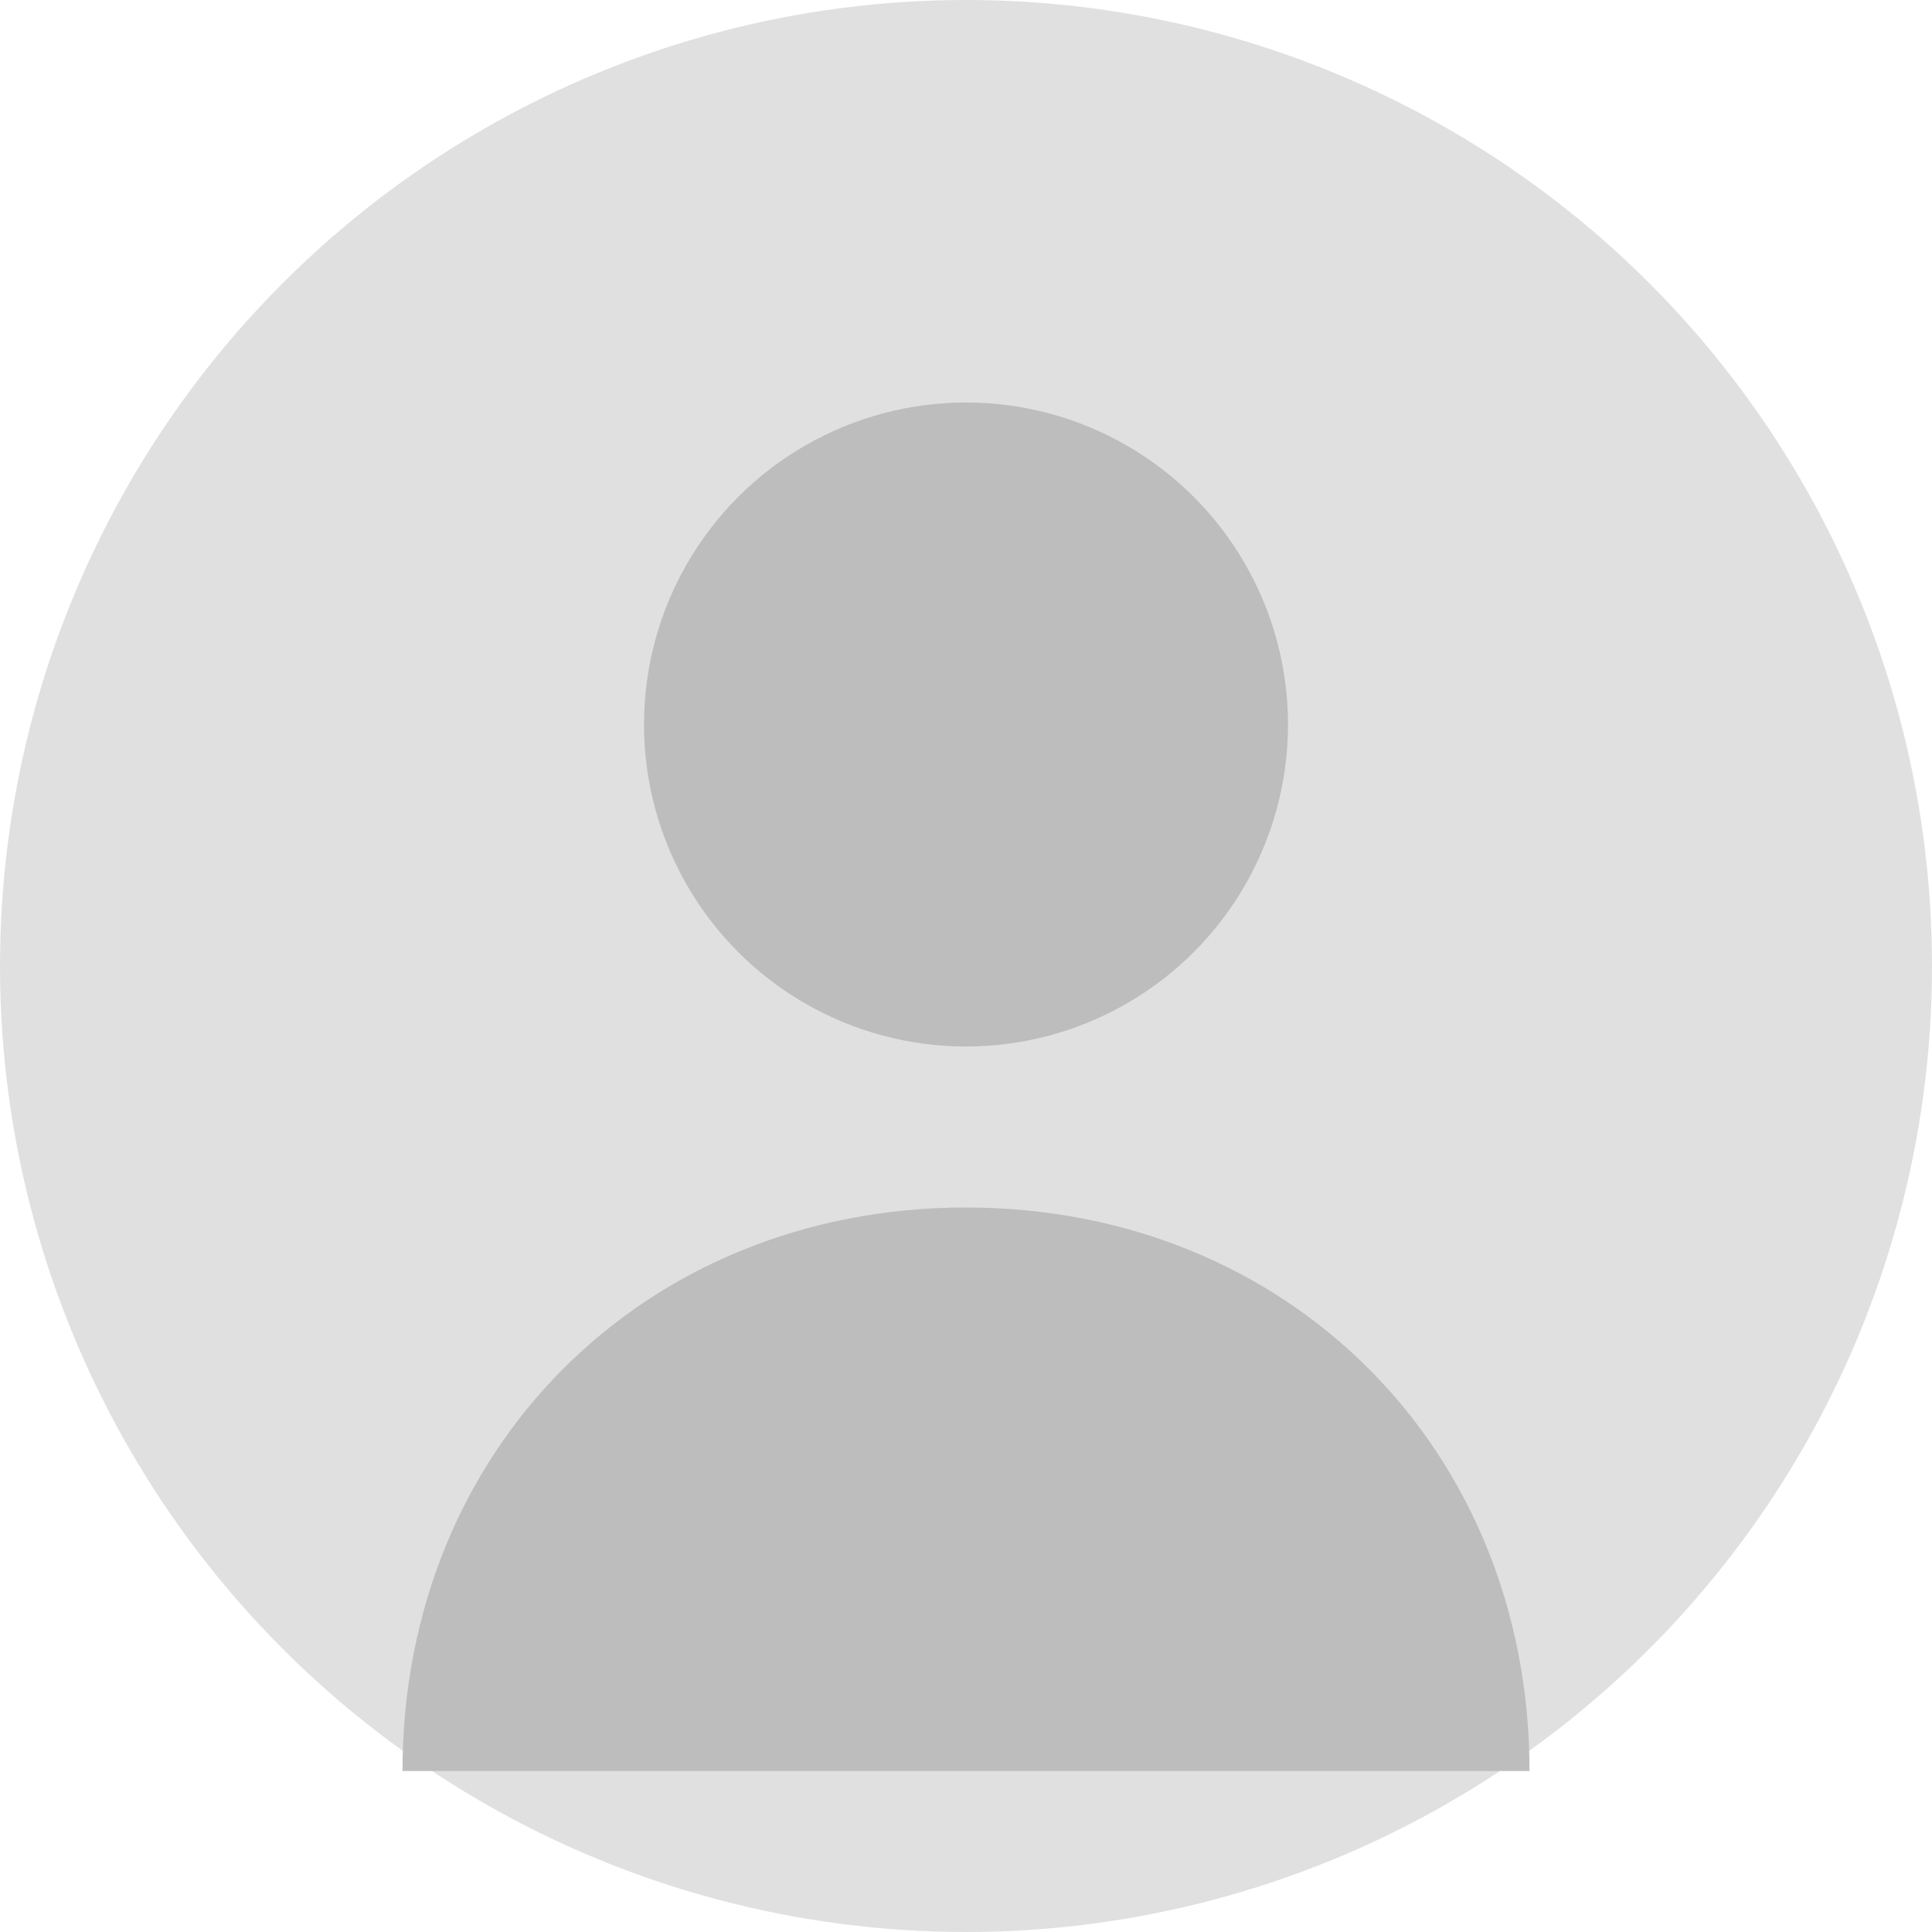 <svg xmlns="http://www.w3.org/2000/svg" width="120" height="120" viewBox="0 0 120 120">
  <circle cx="60" cy="60" r="60" fill="#e0e0e0"/>
  <circle cx="60" cy="45" r="20" fill="#bdbdbd"/>
  <path d="M60,75 C40,75 25,90 25,110 L95,110 C95,90 80,75 60,75 Z" fill="#bdbdbd"/>
</svg> 